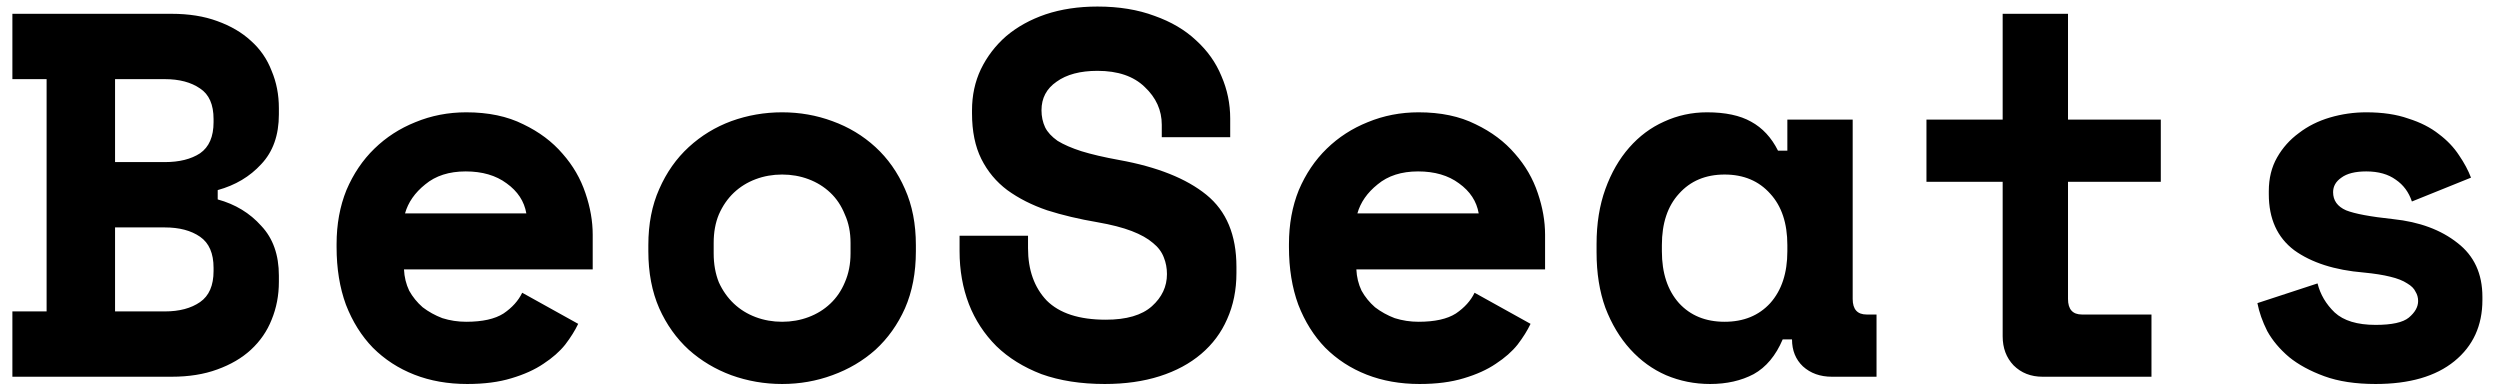 <svg width="134" height="21" viewBox="0 0 134 21" fill="none" xmlns="http://www.w3.org/2000/svg">
<path d="M0.664 16.692H2.498V4.242H0.664V0.74H9.196C10.122 0.74 10.937 0.87 11.641 1.129C12.364 1.389 12.966 1.741 13.447 2.185C13.948 2.63 14.318 3.167 14.559 3.797C14.818 4.409 14.948 5.075 14.948 5.798V6.131C14.948 7.243 14.633 8.132 14.003 8.799C13.392 9.466 12.614 9.929 11.669 10.189V10.689C12.614 10.948 13.392 11.421 14.003 12.106C14.633 12.773 14.948 13.662 14.948 14.774V15.107C14.948 15.83 14.818 16.506 14.559 17.136C14.318 17.747 13.948 18.285 13.447 18.748C12.966 19.192 12.364 19.544 11.641 19.804C10.937 20.063 10.122 20.193 9.196 20.193H0.664V16.692ZM6.167 16.692H8.834C9.613 16.692 10.242 16.525 10.724 16.191C11.206 15.858 11.447 15.302 11.447 14.524V14.357C11.447 13.579 11.206 13.023 10.724 12.69C10.242 12.356 9.613 12.19 8.834 12.19H6.167V16.692ZM6.167 8.688H8.834C9.613 8.688 10.242 8.531 10.724 8.216C11.206 7.882 11.447 7.326 11.447 6.548V6.382C11.447 5.604 11.206 5.057 10.724 4.742C10.242 4.409 9.613 4.242 8.834 4.242H6.167V8.688ZM21.654 14.441C21.672 14.848 21.765 15.228 21.932 15.58C22.117 15.913 22.358 16.21 22.654 16.469C22.969 16.71 23.321 16.905 23.71 17.053C24.118 17.182 24.544 17.247 24.989 17.247C25.859 17.247 26.526 17.099 26.989 16.803C27.453 16.488 27.786 16.117 27.99 15.691L30.991 17.358C30.824 17.71 30.593 18.081 30.296 18.47C30 18.841 29.611 19.183 29.129 19.498C28.666 19.813 28.092 20.073 27.406 20.276C26.739 20.48 25.952 20.582 25.044 20.582C24.007 20.582 23.062 20.415 22.21 20.082C21.357 19.748 20.616 19.267 19.986 18.637C19.375 18.007 18.893 17.238 18.541 16.33C18.208 15.422 18.041 14.394 18.041 13.246V13.079C18.041 12.023 18.217 11.059 18.569 10.189C18.94 9.318 19.44 8.577 20.07 7.966C20.7 7.354 21.431 6.882 22.265 6.548C23.117 6.196 24.025 6.02 24.989 6.02C26.174 6.02 27.193 6.233 28.045 6.66C28.898 7.067 29.602 7.595 30.157 8.243C30.713 8.873 31.121 9.577 31.38 10.355C31.64 11.115 31.769 11.856 31.769 12.579V14.441H21.654ZM24.961 9.188C24.072 9.188 23.349 9.42 22.793 9.883C22.237 10.328 21.876 10.846 21.709 11.439H28.212C28.101 10.791 27.749 10.254 27.156 9.828C26.582 9.401 25.85 9.188 24.961 9.188ZM49.091 13.468C49.091 14.617 48.896 15.636 48.507 16.525C48.118 17.395 47.59 18.137 46.923 18.748C46.256 19.341 45.487 19.795 44.616 20.11C43.764 20.424 42.866 20.582 41.921 20.582C40.976 20.582 40.068 20.424 39.197 20.11C38.345 19.795 37.586 19.341 36.919 18.748C36.252 18.137 35.724 17.395 35.335 16.525C34.946 15.636 34.751 14.617 34.751 13.468V13.134C34.751 12.004 34.946 11.004 35.335 10.133C35.724 9.244 36.252 8.494 36.919 7.882C37.586 7.271 38.345 6.808 39.197 6.493C40.068 6.178 40.976 6.02 41.921 6.02C42.866 6.02 43.764 6.178 44.616 6.493C45.487 6.808 46.256 7.271 46.923 7.882C47.59 8.494 48.118 9.244 48.507 10.133C48.896 11.004 49.091 12.004 49.091 13.134V13.468ZM41.921 17.247C42.421 17.247 42.894 17.164 43.338 16.997C43.783 16.83 44.172 16.59 44.505 16.275C44.839 15.96 45.098 15.58 45.283 15.135C45.487 14.672 45.589 14.153 45.589 13.579V13.023C45.589 12.449 45.487 11.94 45.283 11.495C45.098 11.032 44.839 10.643 44.505 10.328C44.172 10.013 43.783 9.772 43.338 9.605C42.894 9.438 42.421 9.355 41.921 9.355C41.421 9.355 40.948 9.438 40.504 9.605C40.059 9.772 39.67 10.013 39.336 10.328C39.003 10.643 38.734 11.032 38.531 11.495C38.345 11.94 38.253 12.449 38.253 13.023V13.579C38.253 14.153 38.345 14.672 38.531 15.135C38.734 15.58 39.003 15.96 39.336 16.275C39.67 16.59 40.059 16.83 40.504 16.997C40.948 17.164 41.421 17.247 41.921 17.247ZM62.271 6.687C62.271 5.909 61.966 5.233 61.354 4.659C60.761 4.084 59.918 3.797 58.825 3.797C57.899 3.797 57.167 3.992 56.63 4.381C56.093 4.751 55.824 5.261 55.824 5.909C55.824 6.243 55.889 6.548 56.019 6.826C56.148 7.086 56.371 7.326 56.686 7.549C57.019 7.753 57.445 7.938 57.964 8.105C58.501 8.271 59.177 8.429 59.992 8.577C62.03 8.947 63.587 9.568 64.661 10.439C65.736 11.31 66.273 12.597 66.273 14.302V14.635C66.273 15.543 66.106 16.367 65.773 17.108C65.458 17.831 64.995 18.451 64.383 18.97C63.772 19.489 63.031 19.887 62.16 20.165C61.289 20.443 60.307 20.582 59.214 20.582C57.936 20.582 56.806 20.406 55.824 20.054C54.861 19.683 54.055 19.183 53.406 18.553C52.758 17.905 52.267 17.155 51.934 16.302C51.6 15.432 51.433 14.487 51.433 13.468V12.634H55.102V13.301C55.102 14.468 55.435 15.404 56.102 16.108C56.788 16.793 57.843 17.136 59.27 17.136C60.382 17.136 61.206 16.895 61.743 16.414C62.281 15.932 62.549 15.358 62.549 14.691C62.549 14.376 62.494 14.079 62.382 13.801C62.271 13.505 62.077 13.246 61.799 13.023C61.521 12.782 61.141 12.569 60.66 12.384C60.178 12.199 59.566 12.041 58.825 11.912C57.843 11.745 56.945 11.532 56.13 11.273C55.315 10.995 54.601 10.633 53.99 10.189C53.397 9.744 52.934 9.188 52.6 8.521C52.267 7.854 52.1 7.039 52.1 6.076V5.909C52.1 5.113 52.258 4.381 52.573 3.714C52.906 3.028 53.36 2.436 53.934 1.935C54.527 1.435 55.231 1.046 56.046 0.768C56.88 0.49 57.806 0.351 58.825 0.351C59.974 0.351 60.993 0.518 61.882 0.851C62.772 1.166 63.513 1.602 64.105 2.158C64.717 2.713 65.171 3.353 65.467 4.075C65.782 4.798 65.939 5.557 65.939 6.354V7.354H62.271V6.687ZM72.701 14.441C72.719 14.848 72.812 15.228 72.979 15.58C73.164 15.913 73.405 16.21 73.701 16.469C74.016 16.71 74.368 16.905 74.757 17.053C75.165 17.182 75.591 17.247 76.035 17.247C76.906 17.247 77.573 17.099 78.036 16.803C78.499 16.488 78.833 16.117 79.037 15.691L82.038 17.358C81.871 17.71 81.64 18.081 81.343 18.47C81.047 18.841 80.658 19.183 80.176 19.498C79.713 19.813 79.139 20.073 78.453 20.276C77.786 20.48 76.999 20.582 76.091 20.582C75.054 20.582 74.109 20.415 73.257 20.082C72.404 19.748 71.663 19.267 71.033 18.637C70.422 18.007 69.94 17.238 69.588 16.33C69.255 15.422 69.088 14.394 69.088 13.246V13.079C69.088 12.023 69.264 11.059 69.616 10.189C69.987 9.318 70.487 8.577 71.117 7.966C71.747 7.354 72.478 6.882 73.312 6.548C74.164 6.196 75.072 6.02 76.035 6.02C77.221 6.02 78.24 6.233 79.092 6.66C79.945 7.067 80.649 7.595 81.204 8.243C81.76 8.873 82.168 9.577 82.427 10.355C82.686 11.115 82.816 11.856 82.816 12.579V14.441H72.701ZM76.008 9.188C75.118 9.188 74.396 9.42 73.84 9.883C73.284 10.328 72.923 10.846 72.756 11.439H79.259C79.148 10.791 78.796 10.254 78.203 9.828C77.629 9.401 76.897 9.188 76.008 9.188ZM95.552 18.192C95.182 19.063 94.663 19.683 93.996 20.054C93.329 20.406 92.551 20.582 91.662 20.582C90.828 20.582 90.041 20.424 89.3 20.11C88.577 19.795 87.938 19.331 87.382 18.72C86.826 18.109 86.382 17.368 86.048 16.497C85.733 15.626 85.576 14.635 85.576 13.524V13.079C85.576 11.986 85.733 11.004 86.048 10.133C86.363 9.262 86.789 8.521 87.327 7.91C87.864 7.299 88.484 6.835 89.189 6.521C89.911 6.187 90.68 6.02 91.495 6.02C92.477 6.02 93.264 6.187 93.857 6.521C94.468 6.854 94.95 7.373 95.302 8.077H95.802V6.409H99.304V16.024C99.304 16.58 99.554 16.858 100.054 16.858H100.582V20.193H98.192C97.562 20.193 97.044 20.008 96.636 19.637C96.247 19.267 96.052 18.785 96.052 18.192H95.552ZM92.44 17.247C93.459 17.247 94.274 16.914 94.885 16.247C95.497 15.561 95.802 14.635 95.802 13.468V13.134C95.802 11.967 95.497 11.05 94.885 10.383C94.274 9.698 93.459 9.355 92.44 9.355C91.421 9.355 90.606 9.698 89.994 10.383C89.383 11.05 89.077 11.967 89.077 13.134V13.468C89.077 14.635 89.383 15.561 89.994 16.247C90.606 16.914 91.421 17.247 92.44 17.247ZM103.258 6.409H107.343V0.74H110.845V6.409H115.819V9.744H110.845V16.024C110.845 16.58 111.095 16.858 111.595 16.858H115.319V20.193H109.483C108.853 20.193 108.335 19.989 107.927 19.582C107.538 19.174 107.343 18.655 107.343 18.025V9.744H103.258V6.409ZM125.054 10.3C125.054 10.745 125.285 11.069 125.749 11.273C126.212 11.458 127.055 11.615 128.277 11.745C129.685 11.893 130.834 12.319 131.723 13.023C132.613 13.709 133.057 14.672 133.057 15.913V16.08C133.057 17.451 132.557 18.544 131.557 19.359C130.556 20.174 129.148 20.582 127.333 20.582C126.258 20.582 125.341 20.443 124.581 20.165C123.822 19.887 123.192 19.544 122.692 19.137C122.192 18.711 121.802 18.248 121.525 17.747C121.265 17.229 121.089 16.729 120.997 16.247L124.22 15.191C124.368 15.784 124.674 16.302 125.137 16.747C125.619 17.192 126.351 17.414 127.333 17.414C128.203 17.414 128.796 17.284 129.111 17.025C129.445 16.747 129.611 16.451 129.611 16.136C129.611 15.95 129.565 15.784 129.472 15.636C129.398 15.469 129.25 15.321 129.028 15.191C128.805 15.043 128.5 14.922 128.111 14.83C127.74 14.737 127.268 14.663 126.693 14.607C125.137 14.478 123.896 14.079 122.97 13.412C122.062 12.727 121.608 11.726 121.608 10.411V10.244C121.608 9.559 121.756 8.957 122.053 8.438C122.349 7.919 122.738 7.484 123.22 7.132C123.701 6.761 124.257 6.484 124.887 6.298C125.517 6.113 126.165 6.02 126.832 6.02C127.703 6.02 128.453 6.131 129.083 6.354C129.732 6.558 130.278 6.835 130.723 7.188C131.168 7.521 131.529 7.901 131.807 8.327C132.085 8.734 132.298 9.133 132.446 9.522L129.278 10.8C129.111 10.3 128.824 9.911 128.416 9.633C128.009 9.337 127.481 9.188 126.832 9.188C126.24 9.188 125.795 9.3 125.498 9.522C125.202 9.726 125.054 9.985 125.054 10.3Z" fill="black"/>
</svg>
